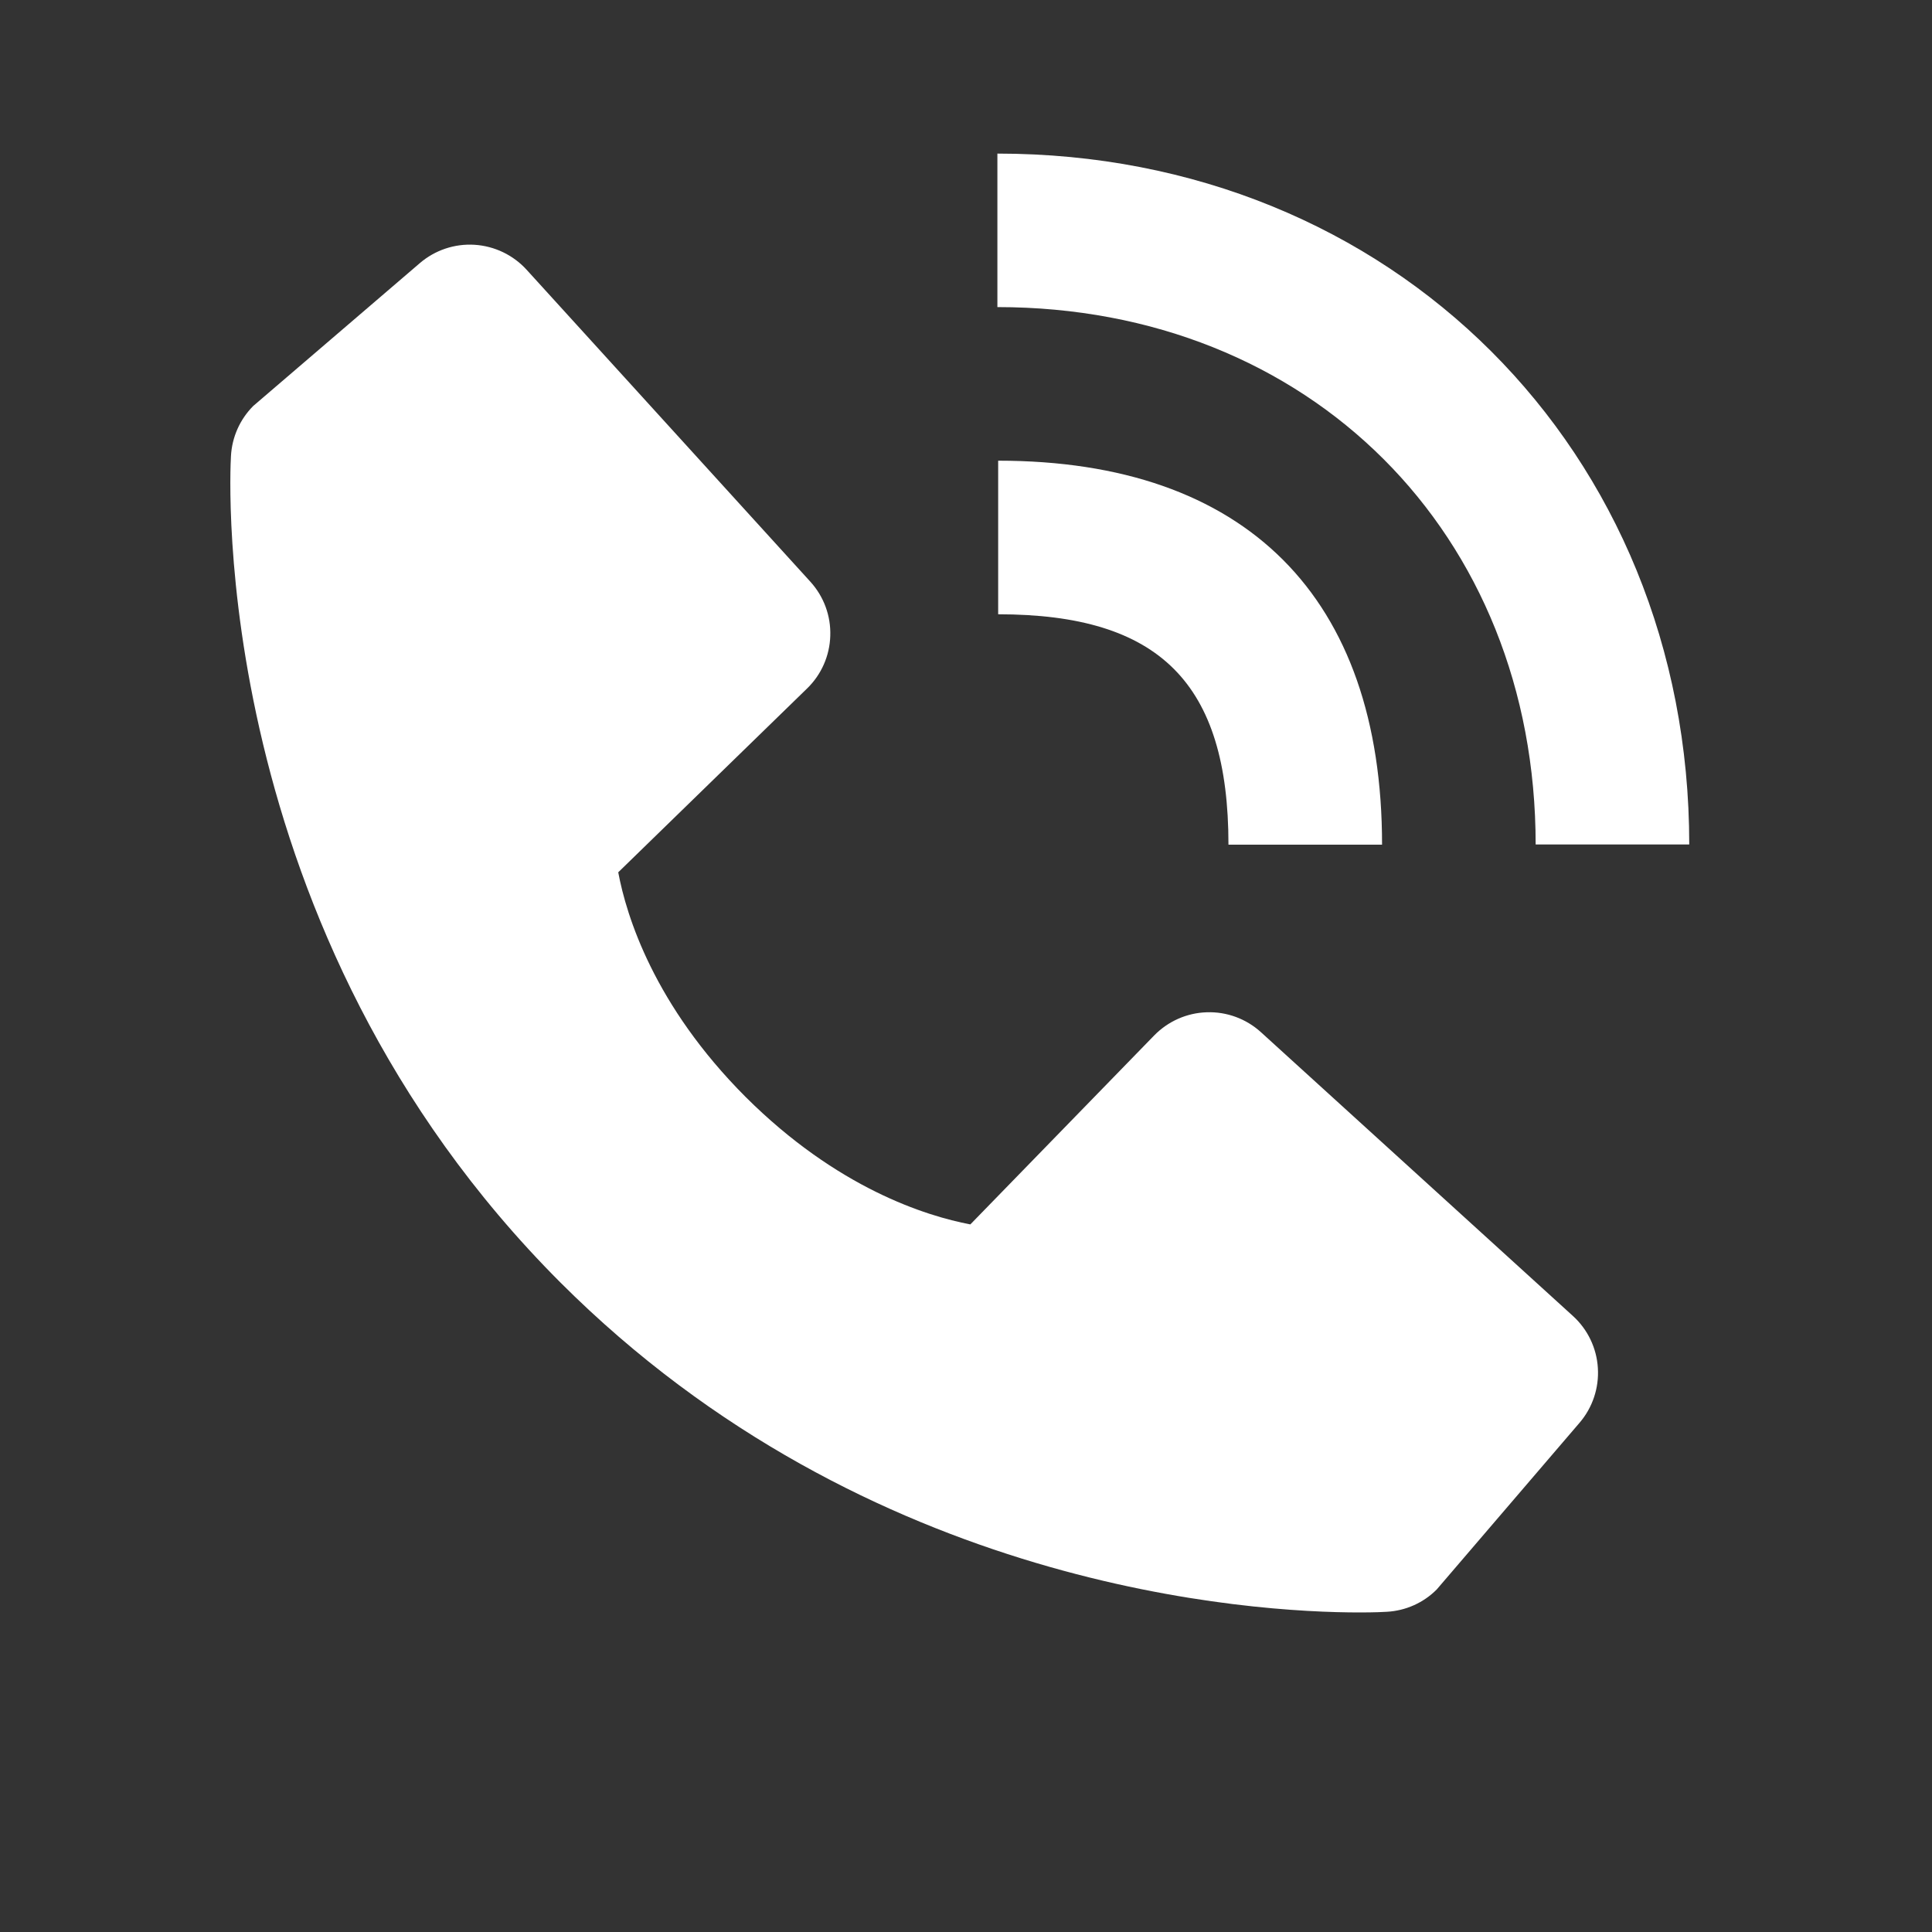 <svg width="20" height="20" viewBox="0 0 20 20" fill="none" xmlns="http://www.w3.org/2000/svg">
<rect x="0" y="0" width="20" height="20" fill="#333333" stroke="none"/>
<path d="M15.897 8.742H17.487C17.487 4.665 14.408 1.59 10.325 1.59V3.179C13.554 3.179 15.897 5.519 15.897 8.742Z" fill="white"/>
<path d="M10.333 6.359C12.004 6.359 12.717 7.072 12.717 8.744H14.307C14.307 6.18 12.896 4.769 10.333 4.769V6.359ZM13.053 10.685C12.9 10.546 12.699 10.472 12.493 10.479C12.287 10.485 12.091 10.572 11.947 10.72L10.045 12.675C9.587 12.588 8.667 12.301 7.719 11.356C6.772 10.408 6.485 9.485 6.4 9.03L8.354 7.128C8.503 6.984 8.589 6.788 8.595 6.582C8.602 6.375 8.528 6.175 8.389 6.022L5.452 2.793C5.313 2.64 5.119 2.547 4.913 2.534C4.707 2.521 4.503 2.589 4.346 2.724L2.621 4.203C2.484 4.341 2.402 4.524 2.391 4.719C2.379 4.917 2.152 9.624 5.801 13.276C8.986 16.459 12.974 16.692 14.072 16.692C14.233 16.692 14.332 16.687 14.358 16.685C14.552 16.674 14.736 16.592 14.873 16.454L16.351 14.729C16.486 14.572 16.554 14.368 16.541 14.162C16.529 13.956 16.436 13.762 16.283 13.623L13.053 10.685Z" fill="white"/>
</svg>
